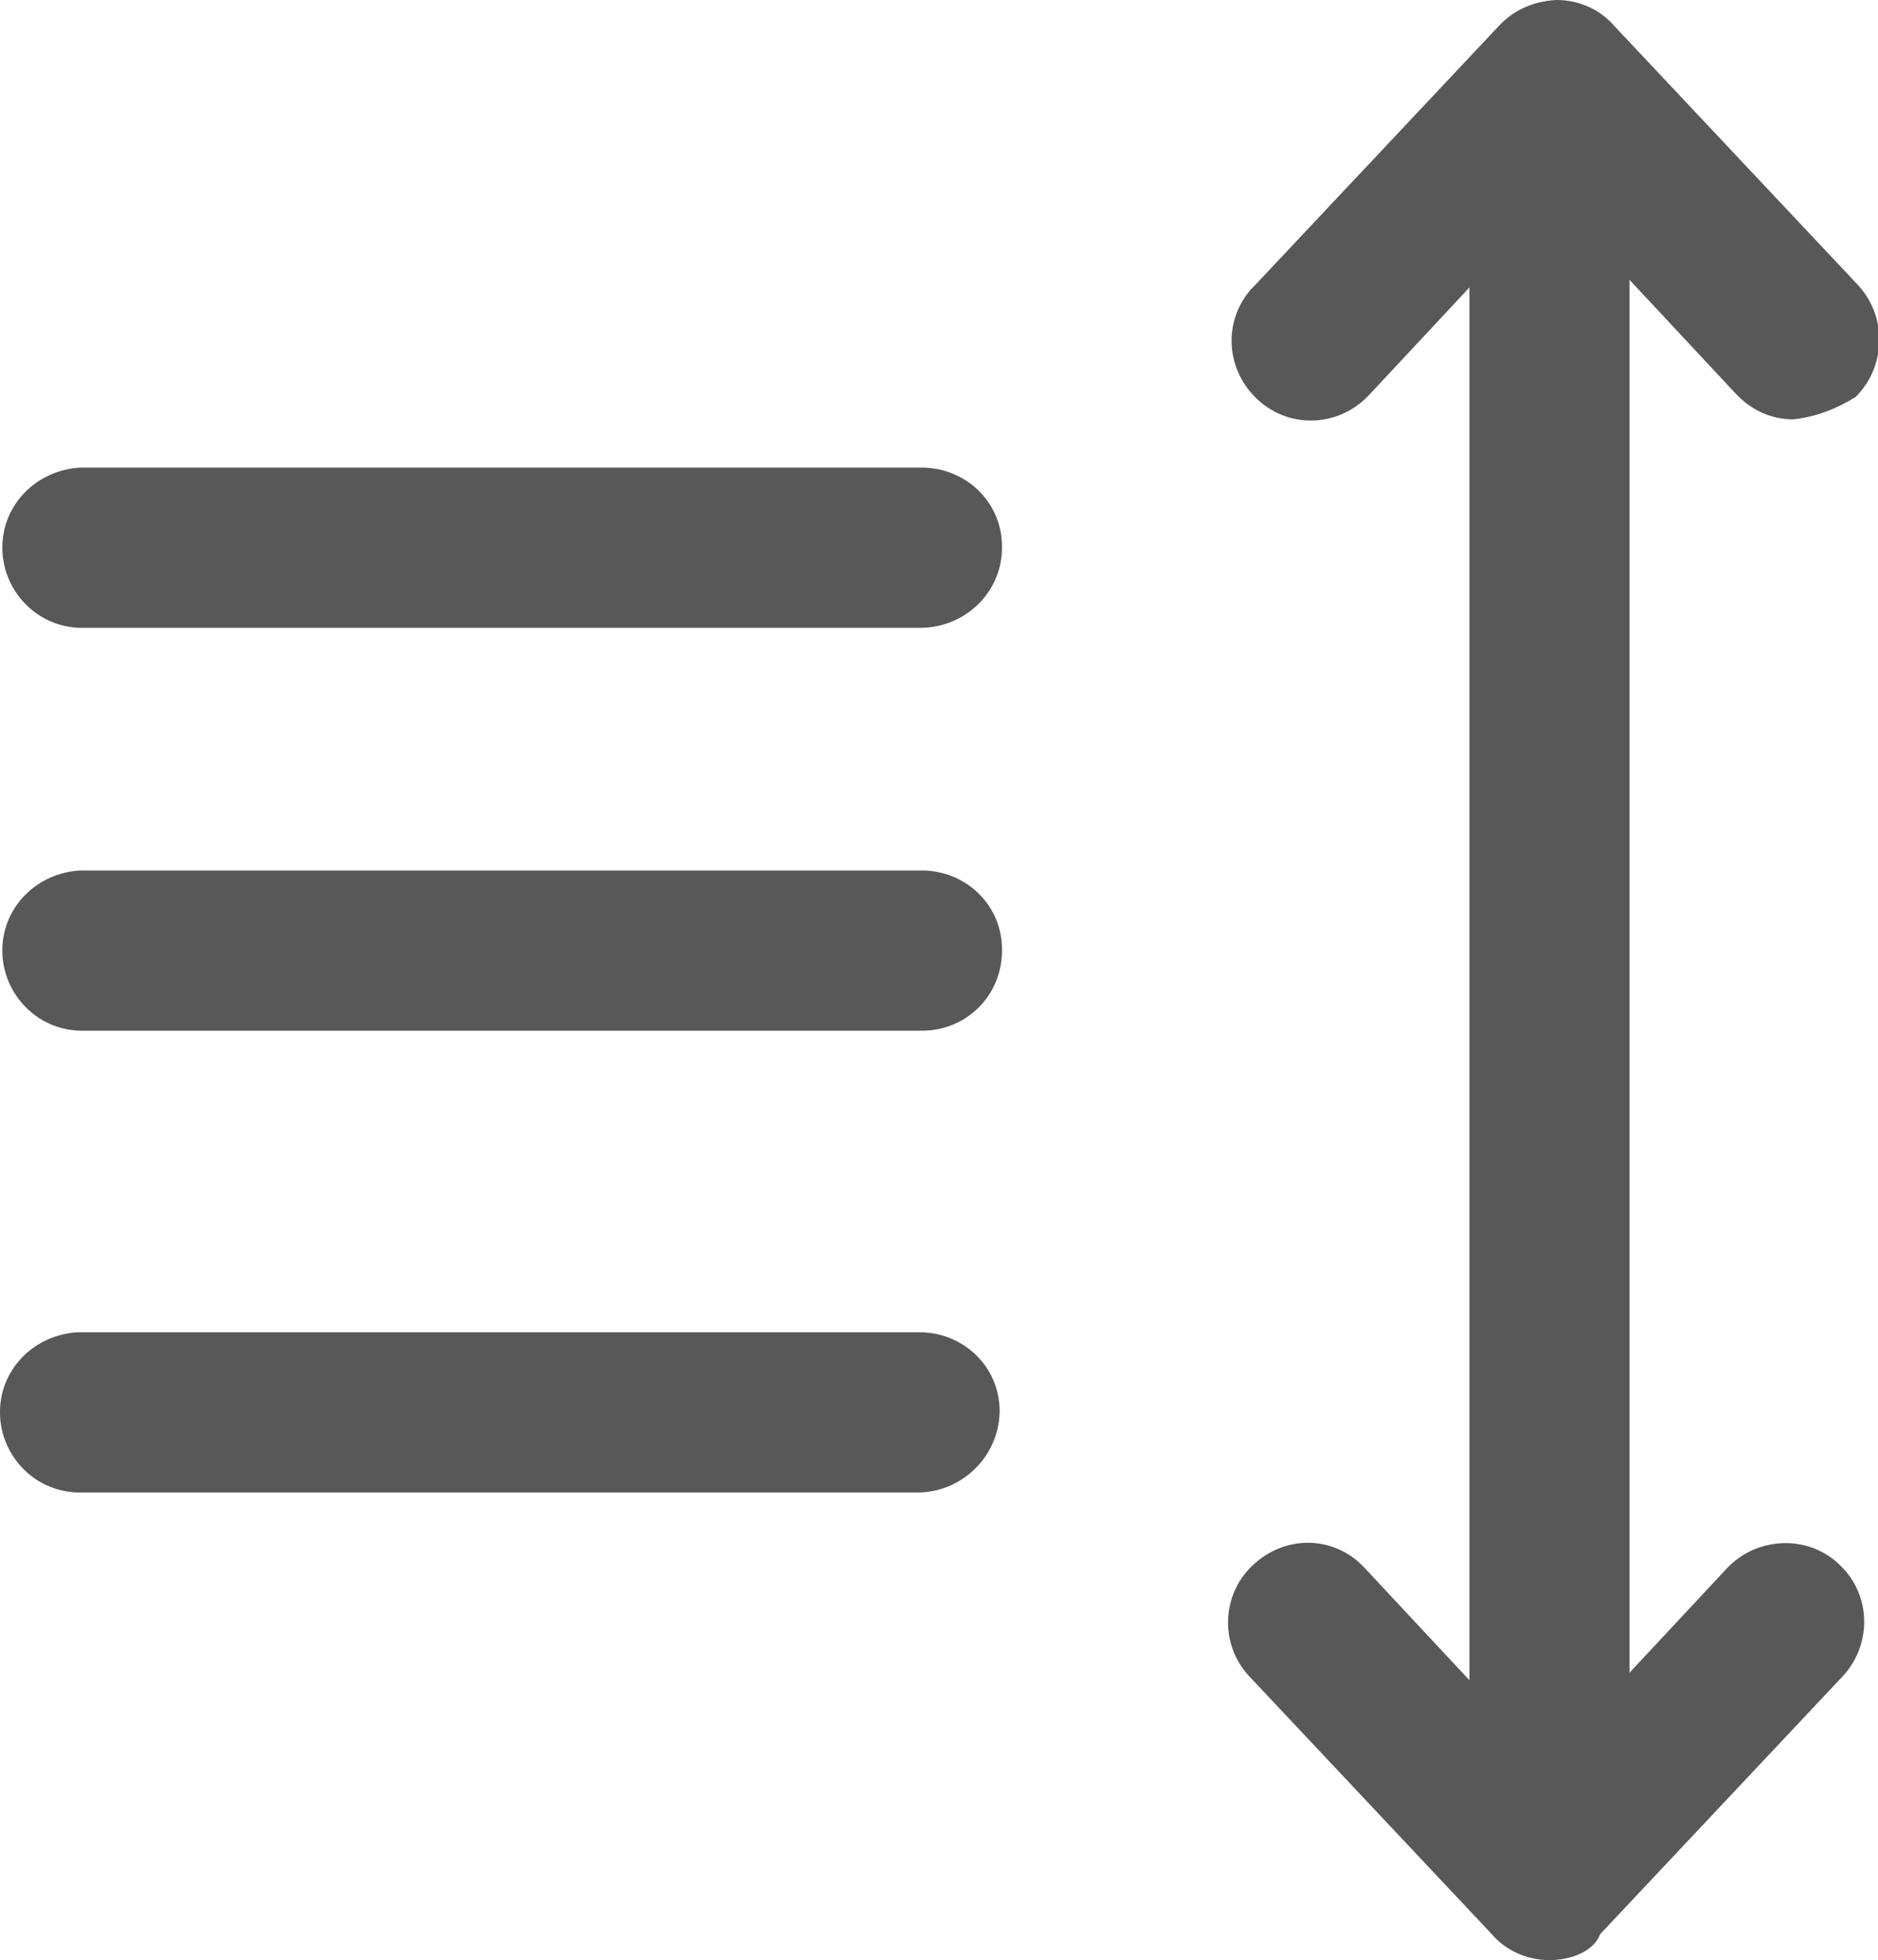 <?xml version="1.0" encoding="utf-8"?>
<!-- Generator: Adobe Illustrator 21.1.0, SVG Export Plug-In . SVG Version: 6.00 Build 0)  -->
<svg version="1.1" id="图层_1" xmlns="http://www.w3.org/2000/svg" xmlns:xlink="http://www.w3.org/1999/xlink" x="0px" y="0px"
	 viewBox="0 0 159.5 166.4" style="enable-background:new 0 0 159.5 166.4;" xml:space="preserve">
<style type="text/css">
	.st0{fill:#585858;}
</style>
<g>
	<path class="st0" d="M152.3,35.6c-1.9,0-3.6-0.8-4.9-2.2l-15.5-16.6l-15.5,16.6c-2.5,2.8-6.7,3.1-9.5,0.6c-2.8-2.5-3.1-6.7-0.6-9.5
		c0.1-0.1,0.2-0.2,0.3-0.3l20.7-22c1.3-1.4,3-2.1,4.9-2.2c1.9,0,3.7,0.8,4.9,2.2l20.7,22c2.5,2.7,2.4,6.9-0.2,9.5
		C156,34.7,154.2,35.4,152.3,35.6L152.3,35.6L152.3,35.6z M131.6,166.4c-1.9,0-3.7-0.8-4.9-2.2l-20.7-22c-2.5-2.8-2.2-7.1,0.6-9.5
		c2.7-2.4,6.7-2.3,9.2,0.3l15.5,16.6l15.5-16.6c2.6-2.6,6.9-2.7,9.5-0.1c2.6,2.5,2.7,6.6,0.3,9.3l-20.7,22
		C135.4,165.6,133.5,166.4,131.6,166.4L131.6,166.4z"/>
	<path class="st0" d="M131.6,155.5c-3.7,0-6.8-2.9-6.8-6.7c0,0,0-0.1,0-0.1V16.6c0-3.8,3-6.8,6.8-6.8c3.8,0,6.8,3,6.8,6.8v132.1
		c0,3.7-3,6.8-6.7,6.8C131.7,155.5,131.6,155.5,131.6,155.5L131.6,155.5z M78.3,53.3H6.8c-3.8-0.1-6.7-3.3-6.6-7
		c0.1-3.6,3-6.4,6.6-6.6h71.5c3.7,0,6.8,2.9,6.8,6.7c0,0,0,0.1,0,0.1C85.1,50.2,82.1,53.2,78.3,53.3z M78.3,87.5H6.8
		c-3.8-0.1-6.7-3.3-6.6-7c0.1-3.6,3-6.4,6.6-6.6h71.5c3.7,0,6.8,2.9,6.8,6.7c0,0,0,0.1,0,0.1C85.1,84.5,82.1,87.5,78.3,87.5z
		 M78.1,126.7H6.6c-3.8-0.1-6.7-3.3-6.6-7c0.1-3.6,3-6.4,6.6-6.6h71.5c3.7,0,6.8,2.9,6.8,6.7c0,0,0,0.1,0,0.1
		C84.8,123.6,81.8,126.6,78.1,126.7L78.1,126.7z"/>
</g>
</svg>
